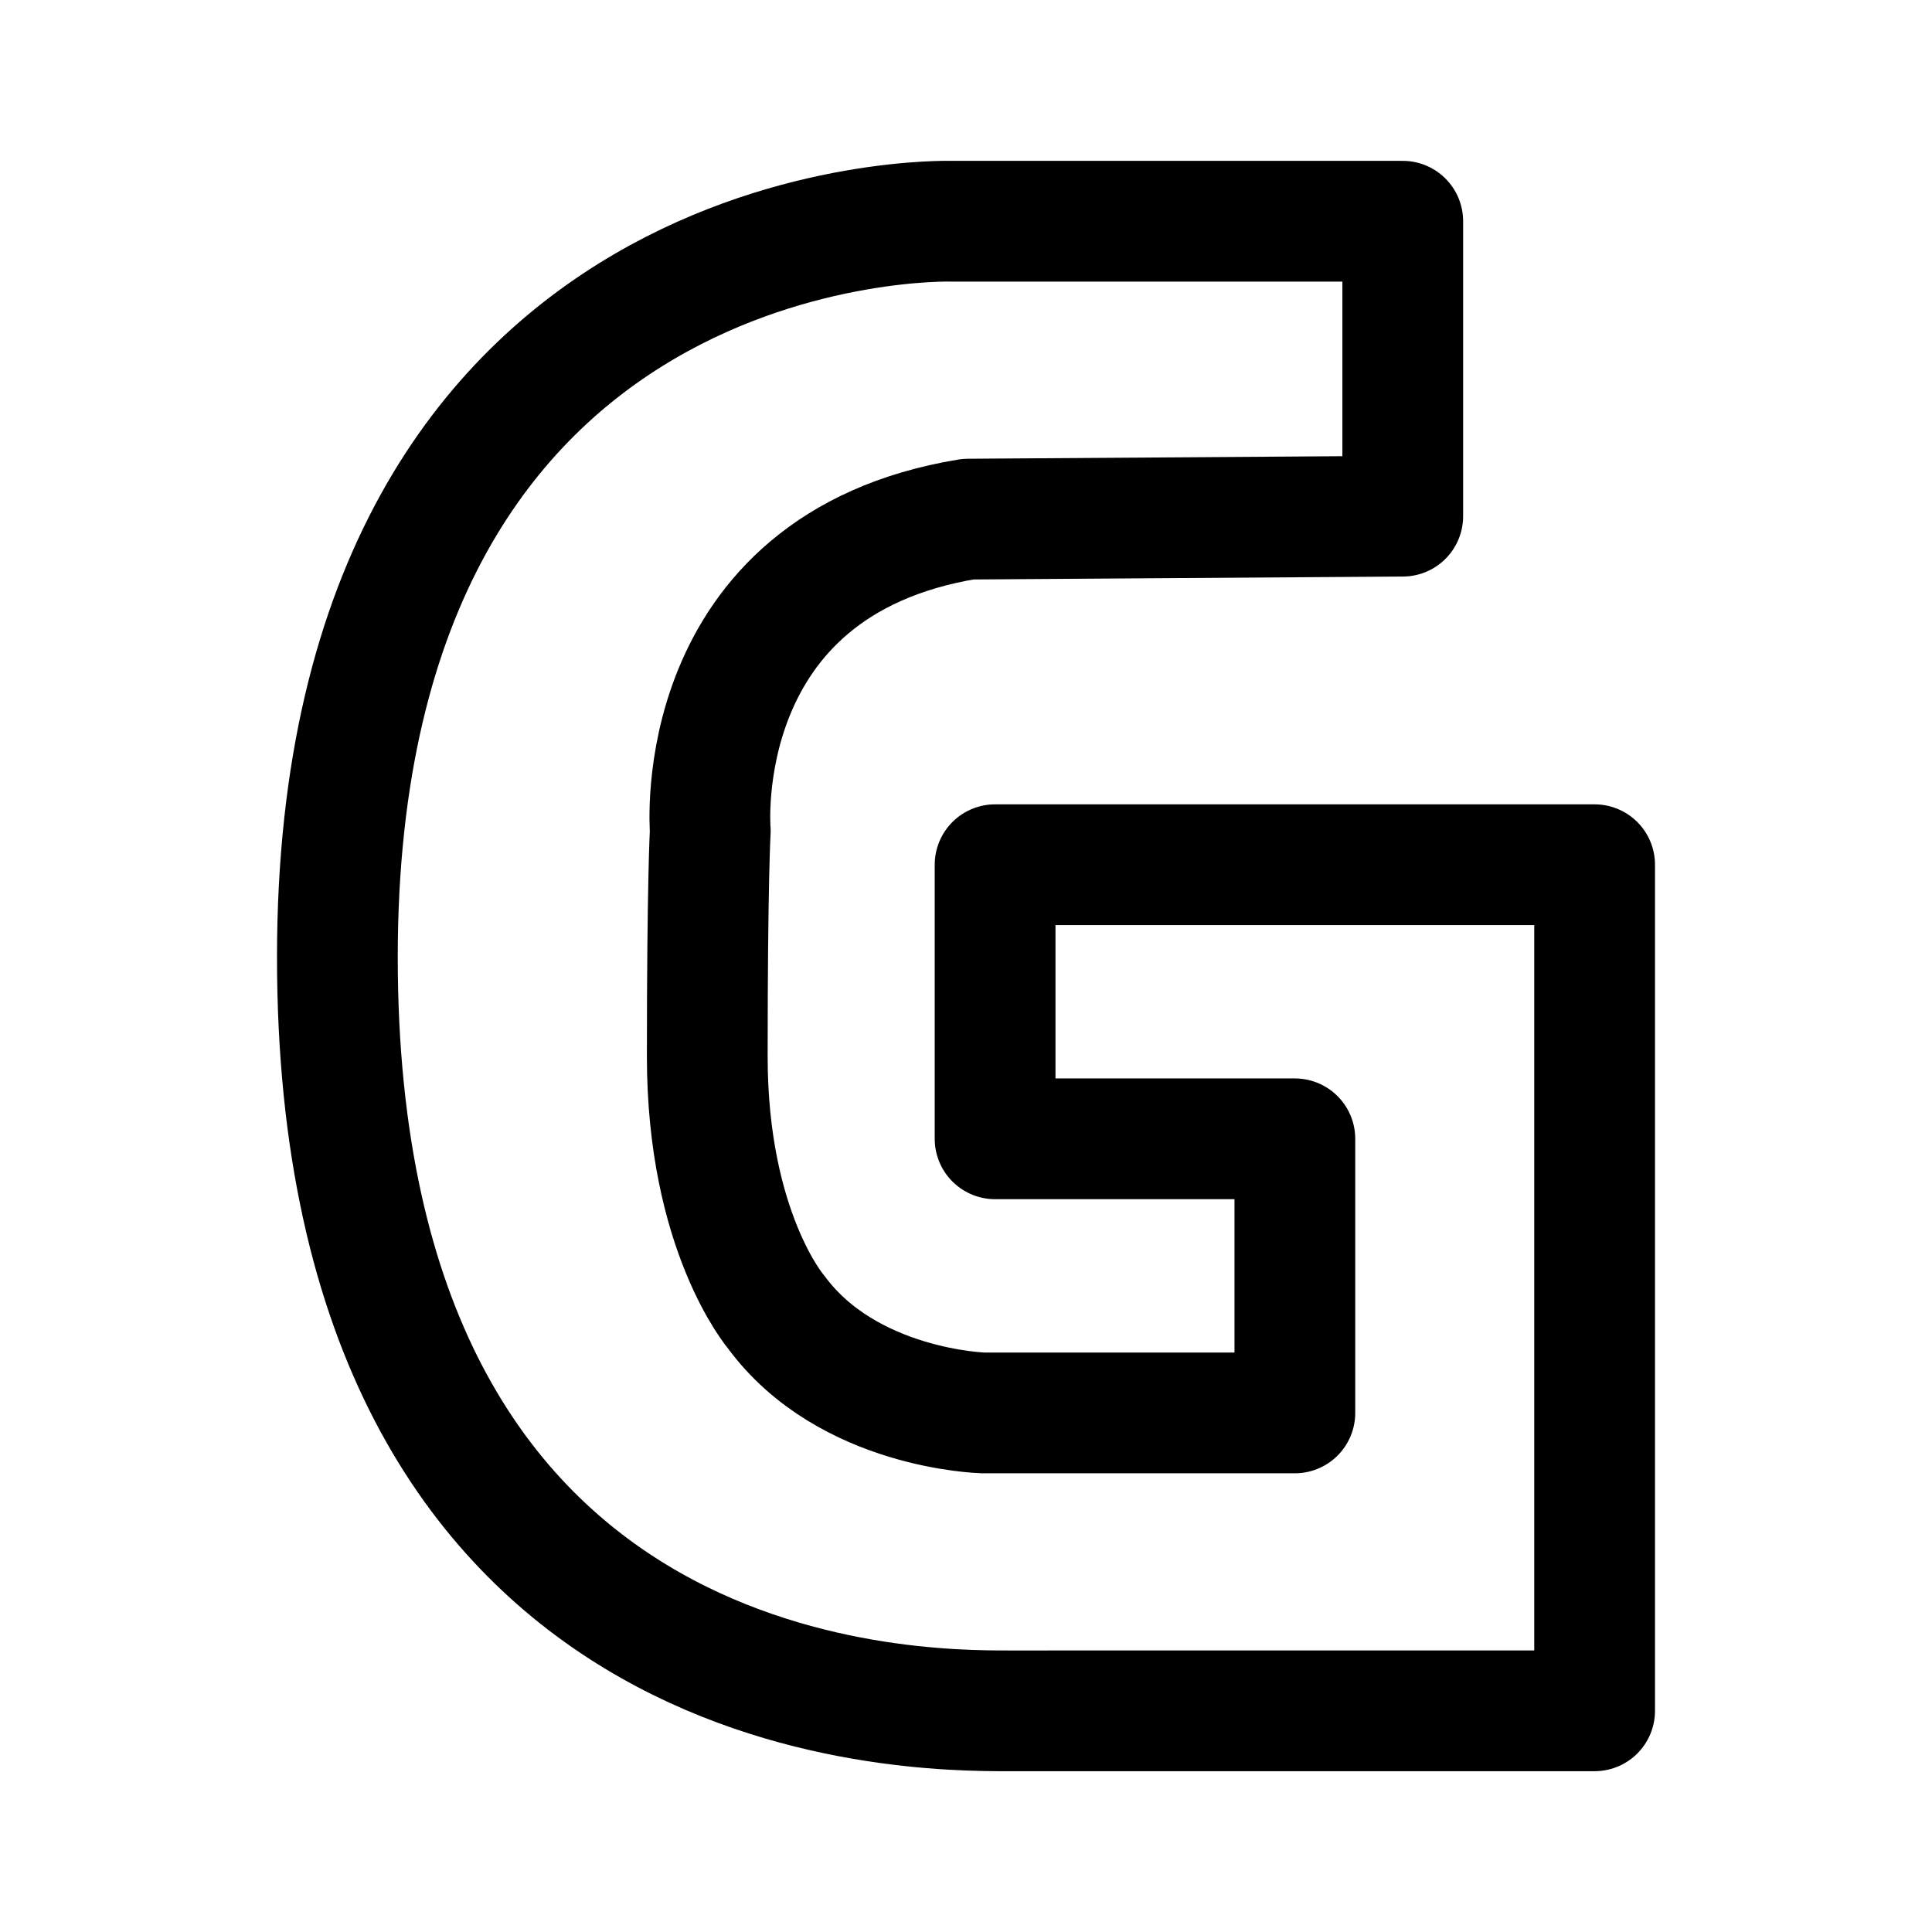 <?xml version="1.0" encoding="UTF-8" standalone="no"?><svg xmlns:android="http://schemas.android.com/apk/res/android" height="50.8" width="50.8" xmlns="http://www.w3.org/2000/svg">
  <path d="M-15.179,6.086L-27.136,6.086c0,0 -18.551,-0.389 -18.551,19.496 0,19.884 18.551,19.662 18.551,19.662l12.044,0z" fill="#000000" fill-opacity="0.0" stroke="#000000" stroke-linecap="round" stroke-linejoin="round" stroke-width="3.175"/>
  <path d="M36.884,13.572L36.884,5.817L25.014,5.817c0,0 -16.143,-0.473 -16.143,19.349 0,19.822 15.036,19.819 17.656,19.819L41.929,44.984l0,-22.247L26.165,22.737l0,7.207l7.882,0l0,7.207L25.849,37.151c0,0 -3.56,-0.091 -5.442,-2.654 0,0 -1.81,-2.109 -1.81,-6.715 0,-4.606 0.079,-5.935 0.079,-5.935 0,0 -0.59,-6.987 6.779,-8.197z" fill="#000000" fill-opacity="0.0" stroke="#000000" stroke-linecap="round" stroke-linejoin="round" stroke-width="3.175"/>
</svg>